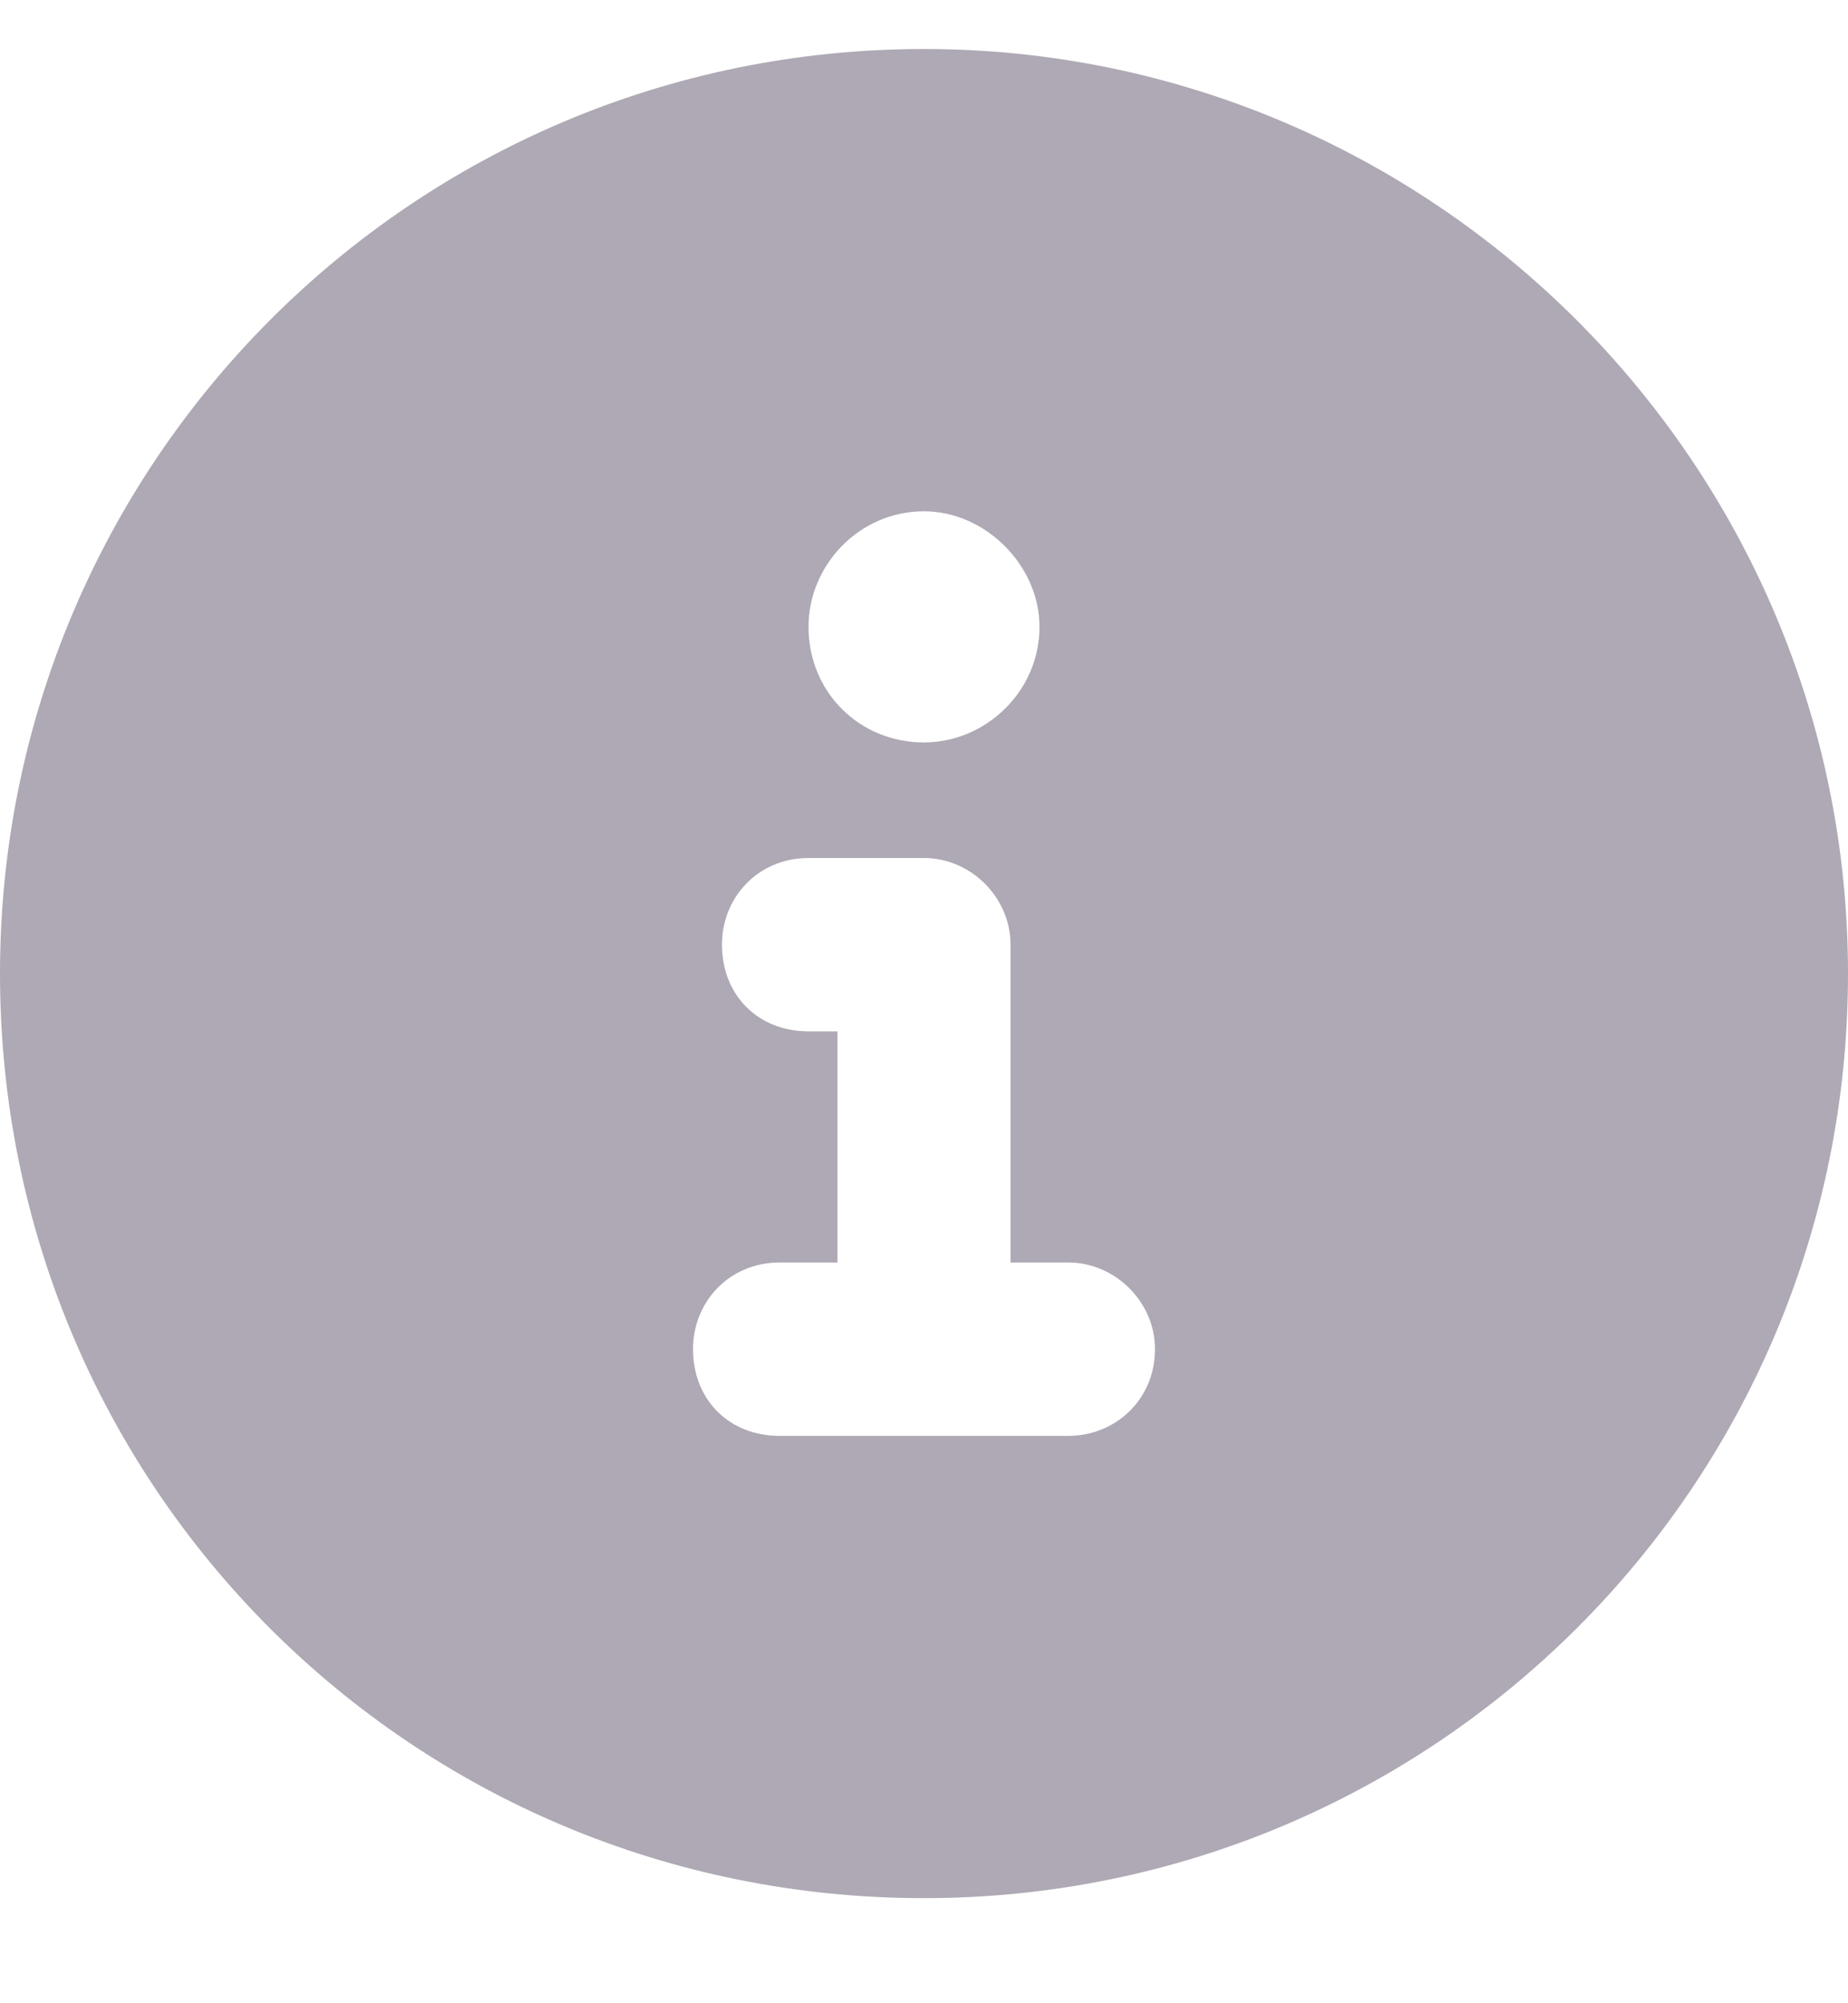 <svg width="12" height="13" viewBox="0 0 12 13" fill="none" xmlns="http://www.w3.org/2000/svg">
<path d="M6 0.318C9.305 0.318 12 3.013 12 6.318C12 9.646 9.305 12.318 6 12.318C2.672 12.318 0 9.646 0 6.318C0 3.013 2.672 0.318 6 0.318ZM6 3.318C5.578 3.318 5.25 3.669 5.25 4.068C5.25 4.489 5.578 4.818 6 4.818C6.398 4.818 6.75 4.489 6.75 4.068C6.75 3.669 6.398 3.318 6 3.318ZM6.938 9.318C7.242 9.318 7.5 9.083 7.5 8.755C7.5 8.45 7.242 8.193 6.938 8.193H6.562V6.13C6.562 5.825 6.305 5.568 6 5.568H5.25C4.922 5.568 4.688 5.825 4.688 6.13C4.688 6.458 4.922 6.693 5.25 6.693H5.438V8.193H5.062C4.734 8.193 4.5 8.45 4.5 8.755C4.5 9.083 4.734 9.318 5.062 9.318H6.938Z" fill="#AEA9B4"/>
</svg>

